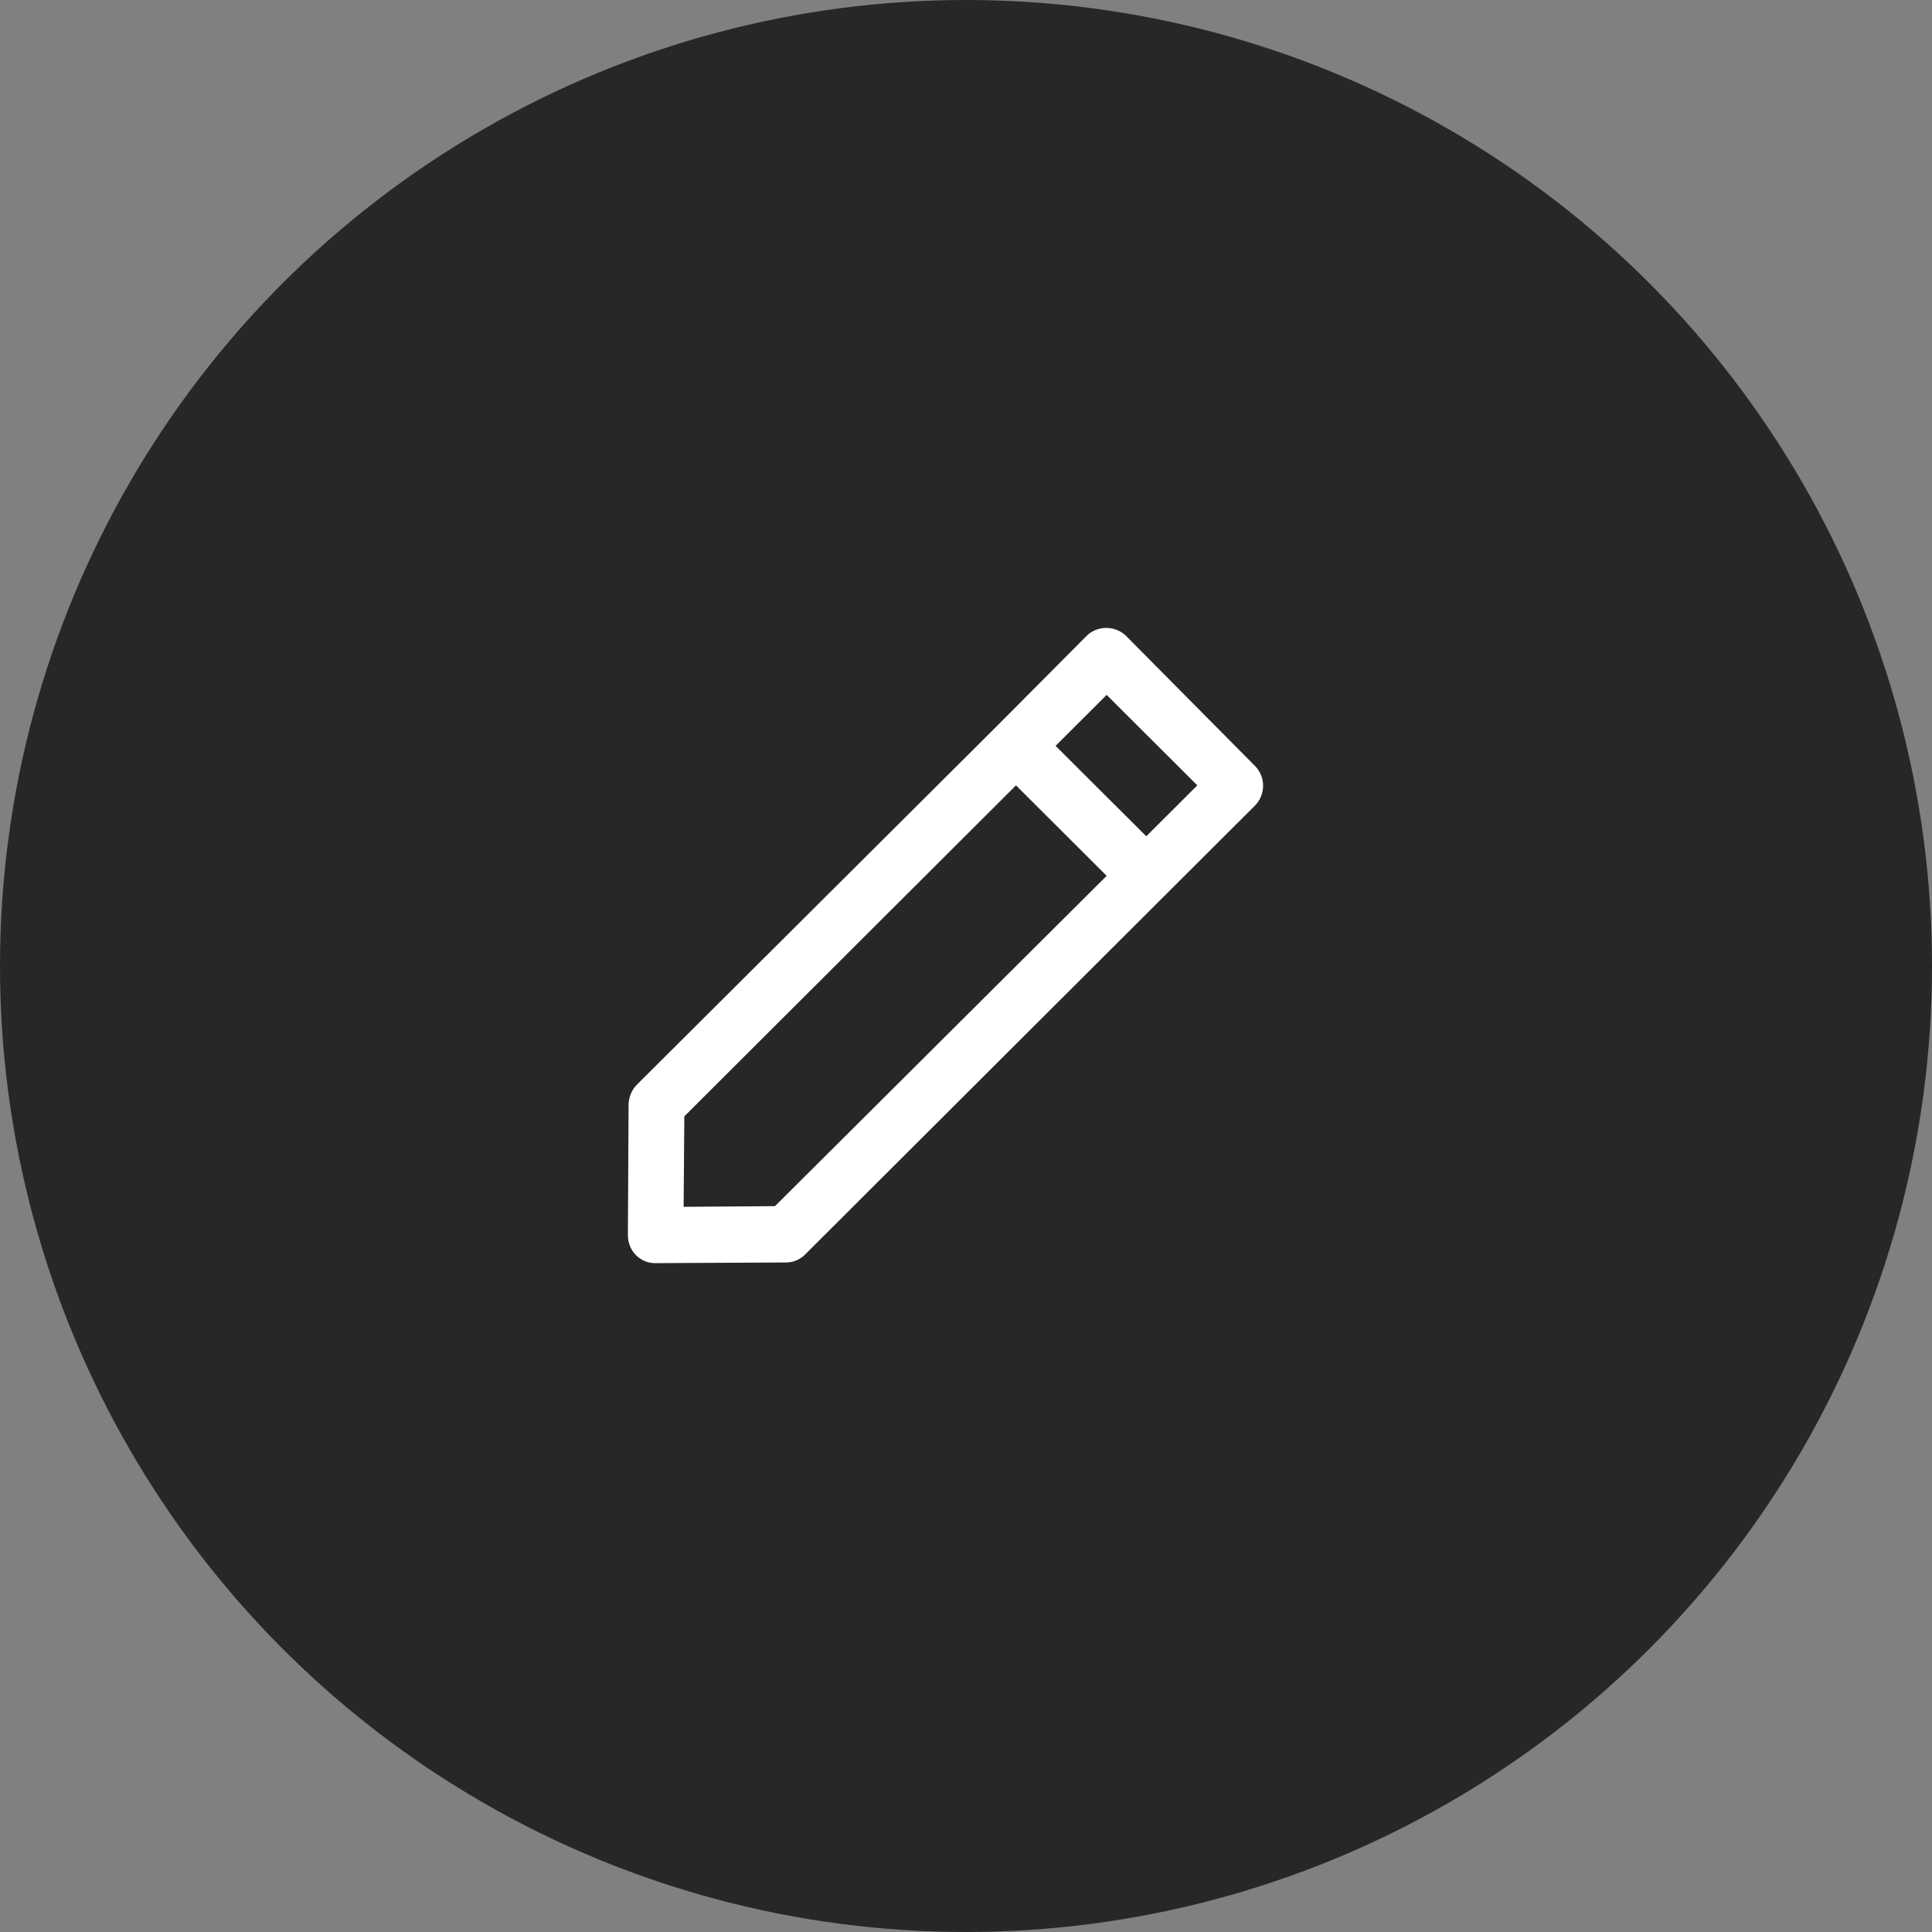 <svg xmlns="http://www.w3.org/2000/svg" width="40" height="40" viewBox="0 0 40 40">
    <rect x="0" y="0" width="40" height="40" fill="#808080" stroke="none"/>
    <g fill="none" fill-rule="evenodd">
        <circle cx="20" cy="20" r="20" fill="#272727"/>
        <path fill="#FFF" d="M13.014 22.863L13 25.57c0 .152.056.305.167.416.111.11.25.166.403.166l2.697-.014a.557.557 0 0 0 .403-.166l9.314-9.295a.585.585 0 0 0 0-.818l-2.669-2.692a.588.588 0 0 0-.82 0l-1.863 1.873-7.451 7.422a.617.617 0 0 0-.167.402zm9.898-8.476l1.877 1.873-1.057 1.054-1.877-1.872 1.057-1.055zm-8.744 8.726l6.867-6.853 1.877 1.873-6.867 6.839-1.891.014.014-1.873z"/>
    </g>
</svg>
